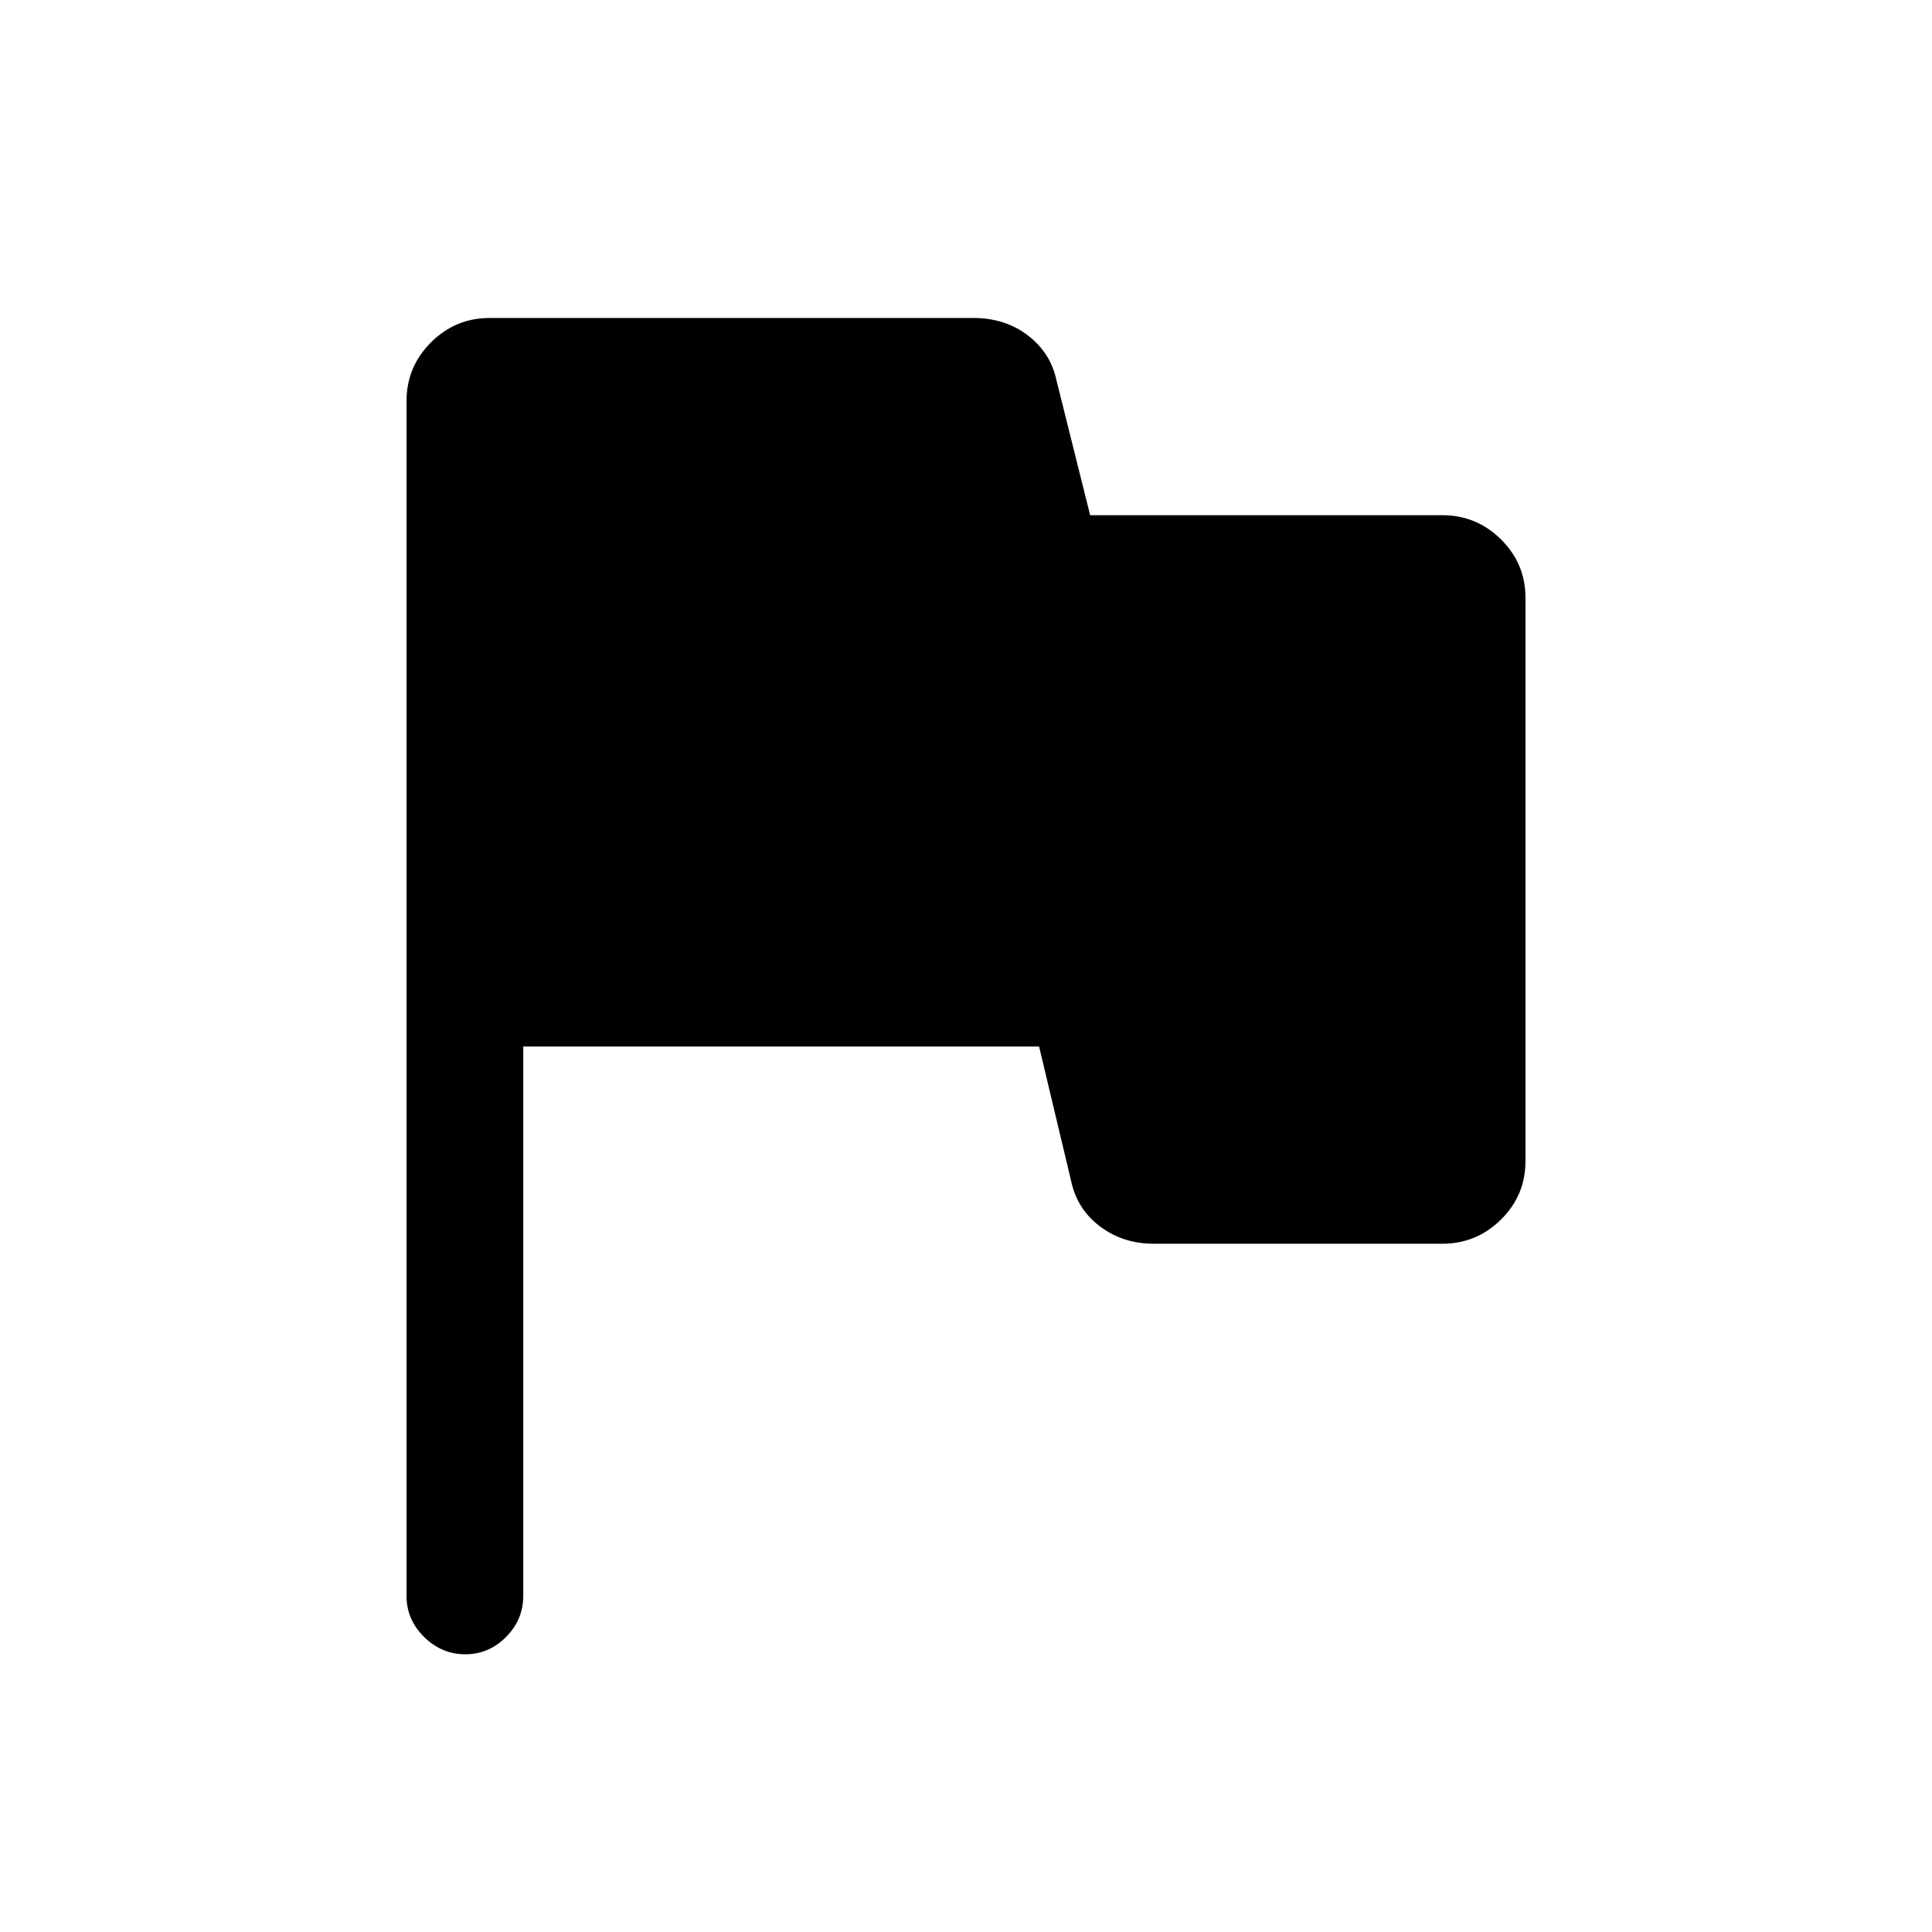 <svg xmlns="http://www.w3.org/2000/svg" height="20" viewBox="0 -960 960 960" width="20"><path d="M260-440v273q0 11.8-8.55 20.4-8.54 8.6-20.27 8.6-11.72 0-20.45-8.6Q202-155.2 202-167v-593.69q0-17.03 12.14-29.17T243.31-802h240.28q15.86 0 27.16 8.67t14.17 22.18L541.69-704h175q17.03 0 29.17 12.05T758-663v280.01q0 16.91-12.14 28.95T716.69-342H573.15q-15.17 0-26.66-8.67t-14.41-23.18L516.31-440H260Z"/></svg>